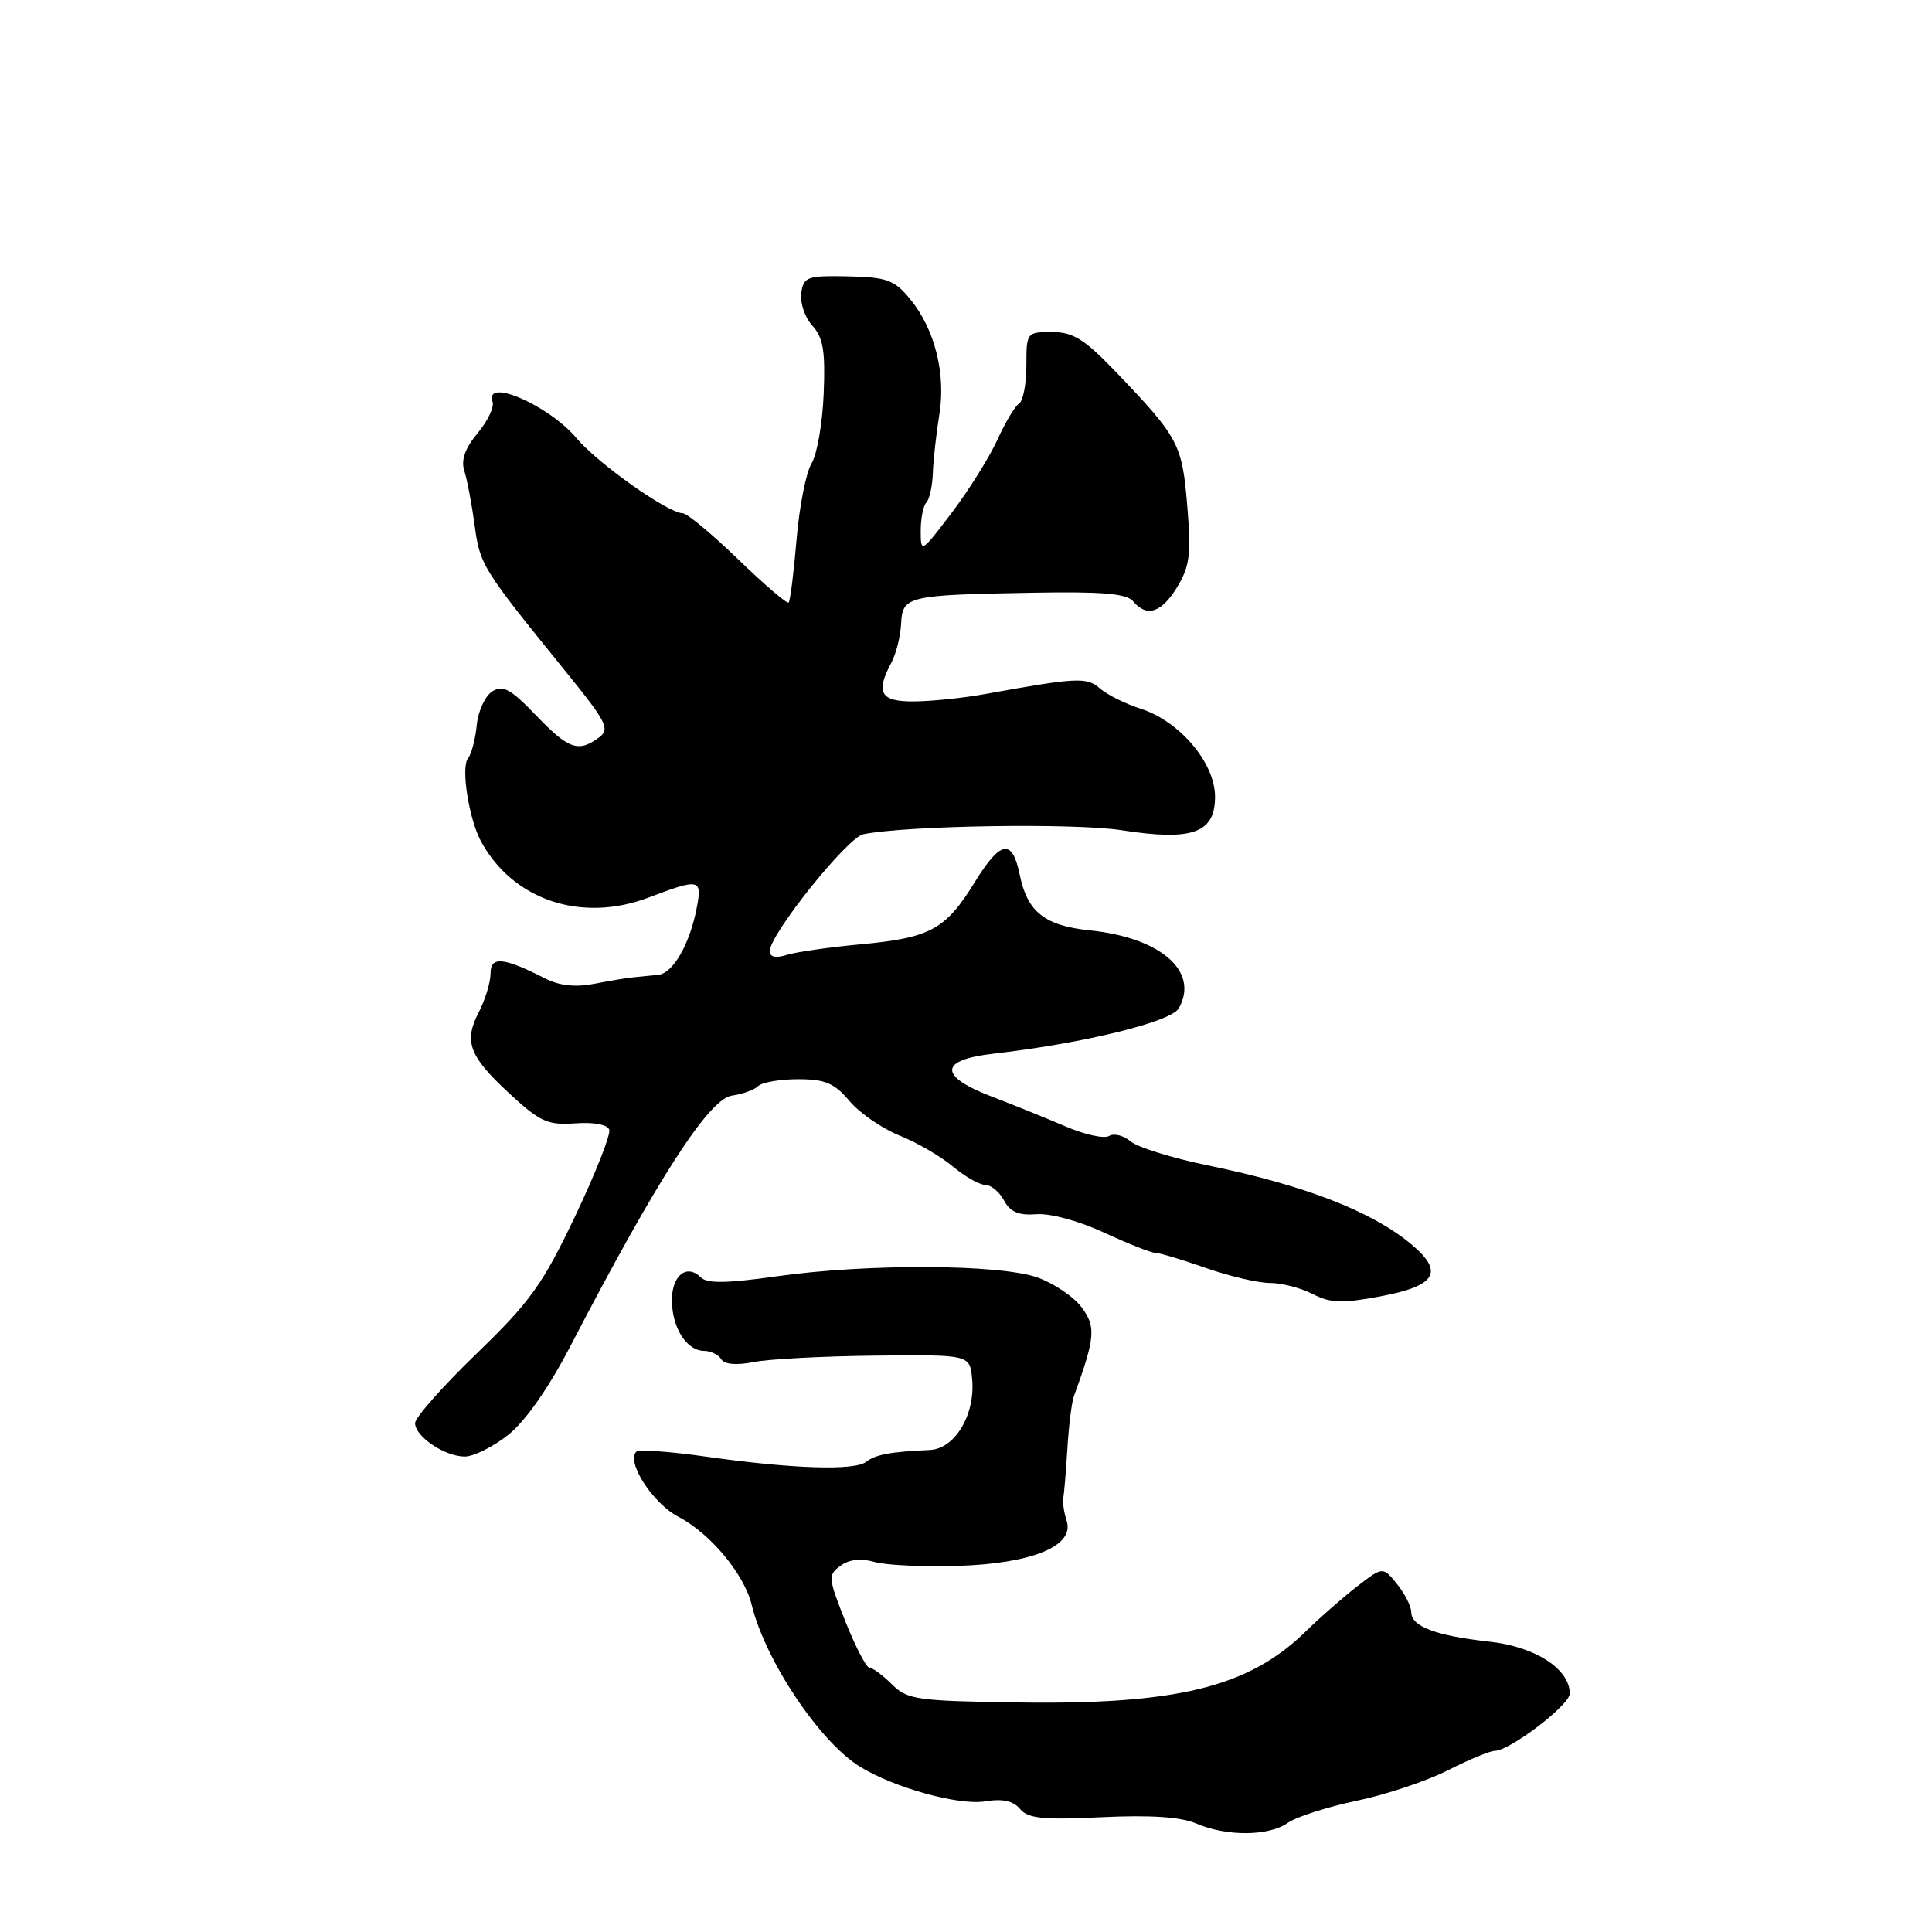 <?xml version="1.0" encoding="UTF-8" standalone="no"?>
<!DOCTYPE svg PUBLIC "-//W3C//DTD SVG 1.1//EN" "http://www.w3.org/Graphics/SVG/1.1/DTD/svg11.dtd" >
<svg xmlns="http://www.w3.org/2000/svg" xmlns:xlink="http://www.w3.org/1999/xlink" version="1.1" viewBox="0 0 256 256">
 <g >
 <path fill="currentColor"
d=" M 170.64 241.54 C 171.78 240.74 175.87 239.43 179.73 238.62 C 183.59 237.82 189.04 236.00 191.84 234.58 C 194.64 233.16 197.43 232.00 198.04 232.00 C 200.04 232.00 208.00 225.93 208.00 224.41 C 208.00 221.15 203.45 218.20 197.38 217.53 C 190.27 216.75 187.00 215.52 187.00 213.63 C 187.00 212.86 186.15 211.18 185.12 209.90 C 183.24 207.58 183.24 207.58 179.87 210.17 C 178.02 211.60 174.93 214.30 173.00 216.19 C 165.43 223.59 155.89 225.92 134.43 225.58 C 121.46 225.38 120.20 225.20 118.18 223.18 C 116.98 221.98 115.65 221.00 115.23 221.00 C 114.81 221.00 113.37 218.25 112.03 214.88 C 109.73 209.08 109.70 208.69 111.37 207.47 C 112.53 206.62 114.08 206.45 115.88 206.97 C 117.39 207.40 122.34 207.63 126.89 207.49 C 136.77 207.18 142.41 204.85 141.34 201.52 C 140.98 200.41 140.78 199.05 140.89 198.50 C 141.00 197.95 141.24 195.03 141.43 192.00 C 141.61 188.97 142.00 185.82 142.30 185.00 C 145.12 177.27 145.25 175.81 143.32 173.23 C 142.27 171.82 139.63 170.04 137.46 169.27 C 132.44 167.50 114.91 167.42 102.90 169.12 C 96.35 170.05 93.69 170.09 92.87 169.27 C 91.00 167.40 89.00 169.01 89.03 172.36 C 89.07 175.98 91.01 179.00 93.30 179.00 C 94.17 179.00 95.19 179.49 95.56 180.10 C 95.99 180.79 97.57 180.93 99.87 180.48 C 101.87 180.08 109.12 179.70 116.00 179.63 C 128.50 179.50 128.50 179.50 128.81 182.69 C 129.27 187.40 126.56 191.97 123.22 192.13 C 117.96 192.37 116.02 192.73 114.77 193.70 C 113.20 194.90 104.98 194.63 93.55 193.01 C 88.78 192.33 84.63 192.04 84.31 192.36 C 82.95 193.72 86.52 199.23 89.89 200.98 C 94.12 203.18 98.61 208.58 99.60 212.64 C 101.39 220.01 108.62 230.82 113.94 234.09 C 118.48 236.89 127.04 239.26 130.54 238.69 C 132.85 238.31 134.27 238.62 135.16 239.70 C 136.21 240.96 138.20 241.16 145.97 240.79 C 152.44 240.48 156.46 240.75 158.50 241.62 C 162.55 243.36 168.10 243.32 170.64 241.54 Z  M 67.35 190.12 C 69.62 188.31 72.69 183.94 75.58 178.37 C 87.10 156.20 93.95 145.57 97.00 145.17 C 98.38 144.98 99.93 144.42 100.45 143.92 C 100.97 143.41 103.36 143.00 105.76 143.00 C 109.35 143.00 110.56 143.52 112.56 145.89 C 113.90 147.48 116.88 149.53 119.18 150.46 C 121.48 151.38 124.67 153.23 126.26 154.57 C 127.85 155.90 129.78 157.00 130.54 157.00 C 131.30 157.00 132.43 157.93 133.04 159.07 C 133.86 160.60 134.97 161.07 137.32 160.89 C 139.15 160.74 142.96 161.78 146.28 163.32 C 149.46 164.79 152.51 166.00 153.05 166.00 C 153.60 166.00 156.61 166.90 159.74 168.00 C 162.87 169.10 166.71 170.00 168.27 170.00 C 169.82 170.00 172.37 170.66 173.93 171.46 C 176.26 172.67 177.83 172.73 182.83 171.79 C 190.29 170.41 191.41 168.57 187.04 164.90 C 181.79 160.51 172.92 157.06 160.00 154.41 C 155.32 153.45 150.74 152.02 149.81 151.24 C 148.89 150.45 147.60 150.13 146.96 150.52 C 146.32 150.92 143.70 150.34 141.15 149.24 C 138.59 148.14 134.25 146.39 131.51 145.34 C 124.31 142.60 124.39 140.44 131.70 139.61 C 143.55 138.25 155.20 135.40 156.20 133.60 C 158.94 128.72 153.83 124.25 144.42 123.28 C 138.41 122.66 136.12 120.84 135.11 115.87 C 134.13 111.08 132.57 111.35 129.16 116.89 C 125.29 123.18 123.29 124.27 114.00 125.13 C 109.88 125.51 105.49 126.14 104.25 126.53 C 102.77 126.99 102.00 126.82 102.00 126.03 C 102.00 123.80 112.28 110.97 114.40 110.54 C 120.18 109.38 142.36 109.04 148.62 110.01 C 158.01 111.47 161.00 110.39 161.00 105.56 C 161.00 101.11 156.34 95.59 151.20 93.93 C 149.17 93.28 146.72 92.07 145.77 91.24 C 144.00 89.69 142.77 89.75 130.50 91.97 C 127.75 92.47 123.59 92.91 121.25 92.94 C 116.66 93.00 115.95 91.83 118.13 87.77 C 118.74 86.61 119.32 84.31 119.40 82.66 C 119.59 78.98 120.18 78.84 136.76 78.54 C 146.00 78.37 149.29 78.65 150.13 79.66 C 151.94 81.84 153.90 81.21 155.98 77.79 C 157.65 75.05 157.85 73.45 157.32 67.04 C 156.64 58.82 156.19 57.98 147.83 49.25 C 143.69 44.94 142.19 44.00 139.40 44.00 C 136.04 44.00 136.00 44.06 136.00 48.44 C 136.00 50.88 135.56 53.15 135.03 53.48 C 134.49 53.81 133.20 55.98 132.15 58.29 C 131.09 60.61 128.38 64.94 126.12 67.93 C 122.07 73.27 122.00 73.31 122.00 70.35 C 122.00 68.69 122.34 66.99 122.75 66.58 C 123.16 66.17 123.55 64.40 123.61 62.66 C 123.67 60.92 124.06 57.47 124.46 54.99 C 125.36 49.53 123.87 43.60 120.59 39.62 C 118.50 37.09 117.53 36.73 112.36 36.62 C 106.94 36.51 106.48 36.68 106.17 38.83 C 105.99 40.12 106.65 42.06 107.64 43.15 C 109.08 44.74 109.38 46.53 109.14 52.21 C 108.98 56.11 108.26 60.24 107.54 61.40 C 106.82 62.55 105.92 67.09 105.55 71.48 C 105.18 75.87 104.71 79.63 104.50 79.84 C 104.29 80.04 101.28 77.47 97.81 74.11 C 94.34 70.76 91.03 68.01 90.47 68.01 C 88.52 67.99 79.23 61.43 76.41 58.08 C 72.71 53.68 64.12 49.96 65.27 53.25 C 65.51 53.94 64.61 55.81 63.28 57.41 C 61.60 59.43 61.06 60.97 61.53 62.41 C 61.90 63.56 62.51 66.79 62.89 69.58 C 63.60 74.86 63.84 75.26 74.77 88.75 C 80.46 95.76 80.89 96.61 79.33 97.75 C 76.62 99.73 75.34 99.28 71.01 94.77 C 67.67 91.29 66.64 90.73 65.22 91.62 C 64.28 92.22 63.35 94.23 63.17 96.10 C 62.99 97.96 62.46 99.94 62.01 100.50 C 61.05 101.65 62.13 108.55 63.74 111.50 C 67.97 119.27 77.05 122.31 85.94 118.93 C 92.69 116.37 93.06 116.44 92.33 120.25 C 91.42 125.07 89.18 128.98 87.22 129.17 C 86.28 129.27 84.83 129.41 84.00 129.49 C 83.17 129.56 80.83 129.95 78.78 130.35 C 76.27 130.84 74.15 130.62 72.28 129.67 C 66.70 126.83 65.00 126.67 65.00 128.98 C 65.00 130.15 64.30 132.45 63.45 134.10 C 61.41 138.03 62.15 139.96 67.59 144.98 C 71.58 148.66 72.60 149.11 76.23 148.85 C 78.69 148.67 80.50 149.01 80.73 149.70 C 80.94 150.33 78.90 155.50 76.20 161.17 C 71.90 170.20 70.26 172.49 63.14 179.37 C 58.66 183.70 55.00 187.84 55.00 188.57 C 55.00 190.35 58.94 193.00 61.59 193.00 C 62.76 193.00 65.36 191.70 67.35 190.12 Z "/>
</g>
</svg>
